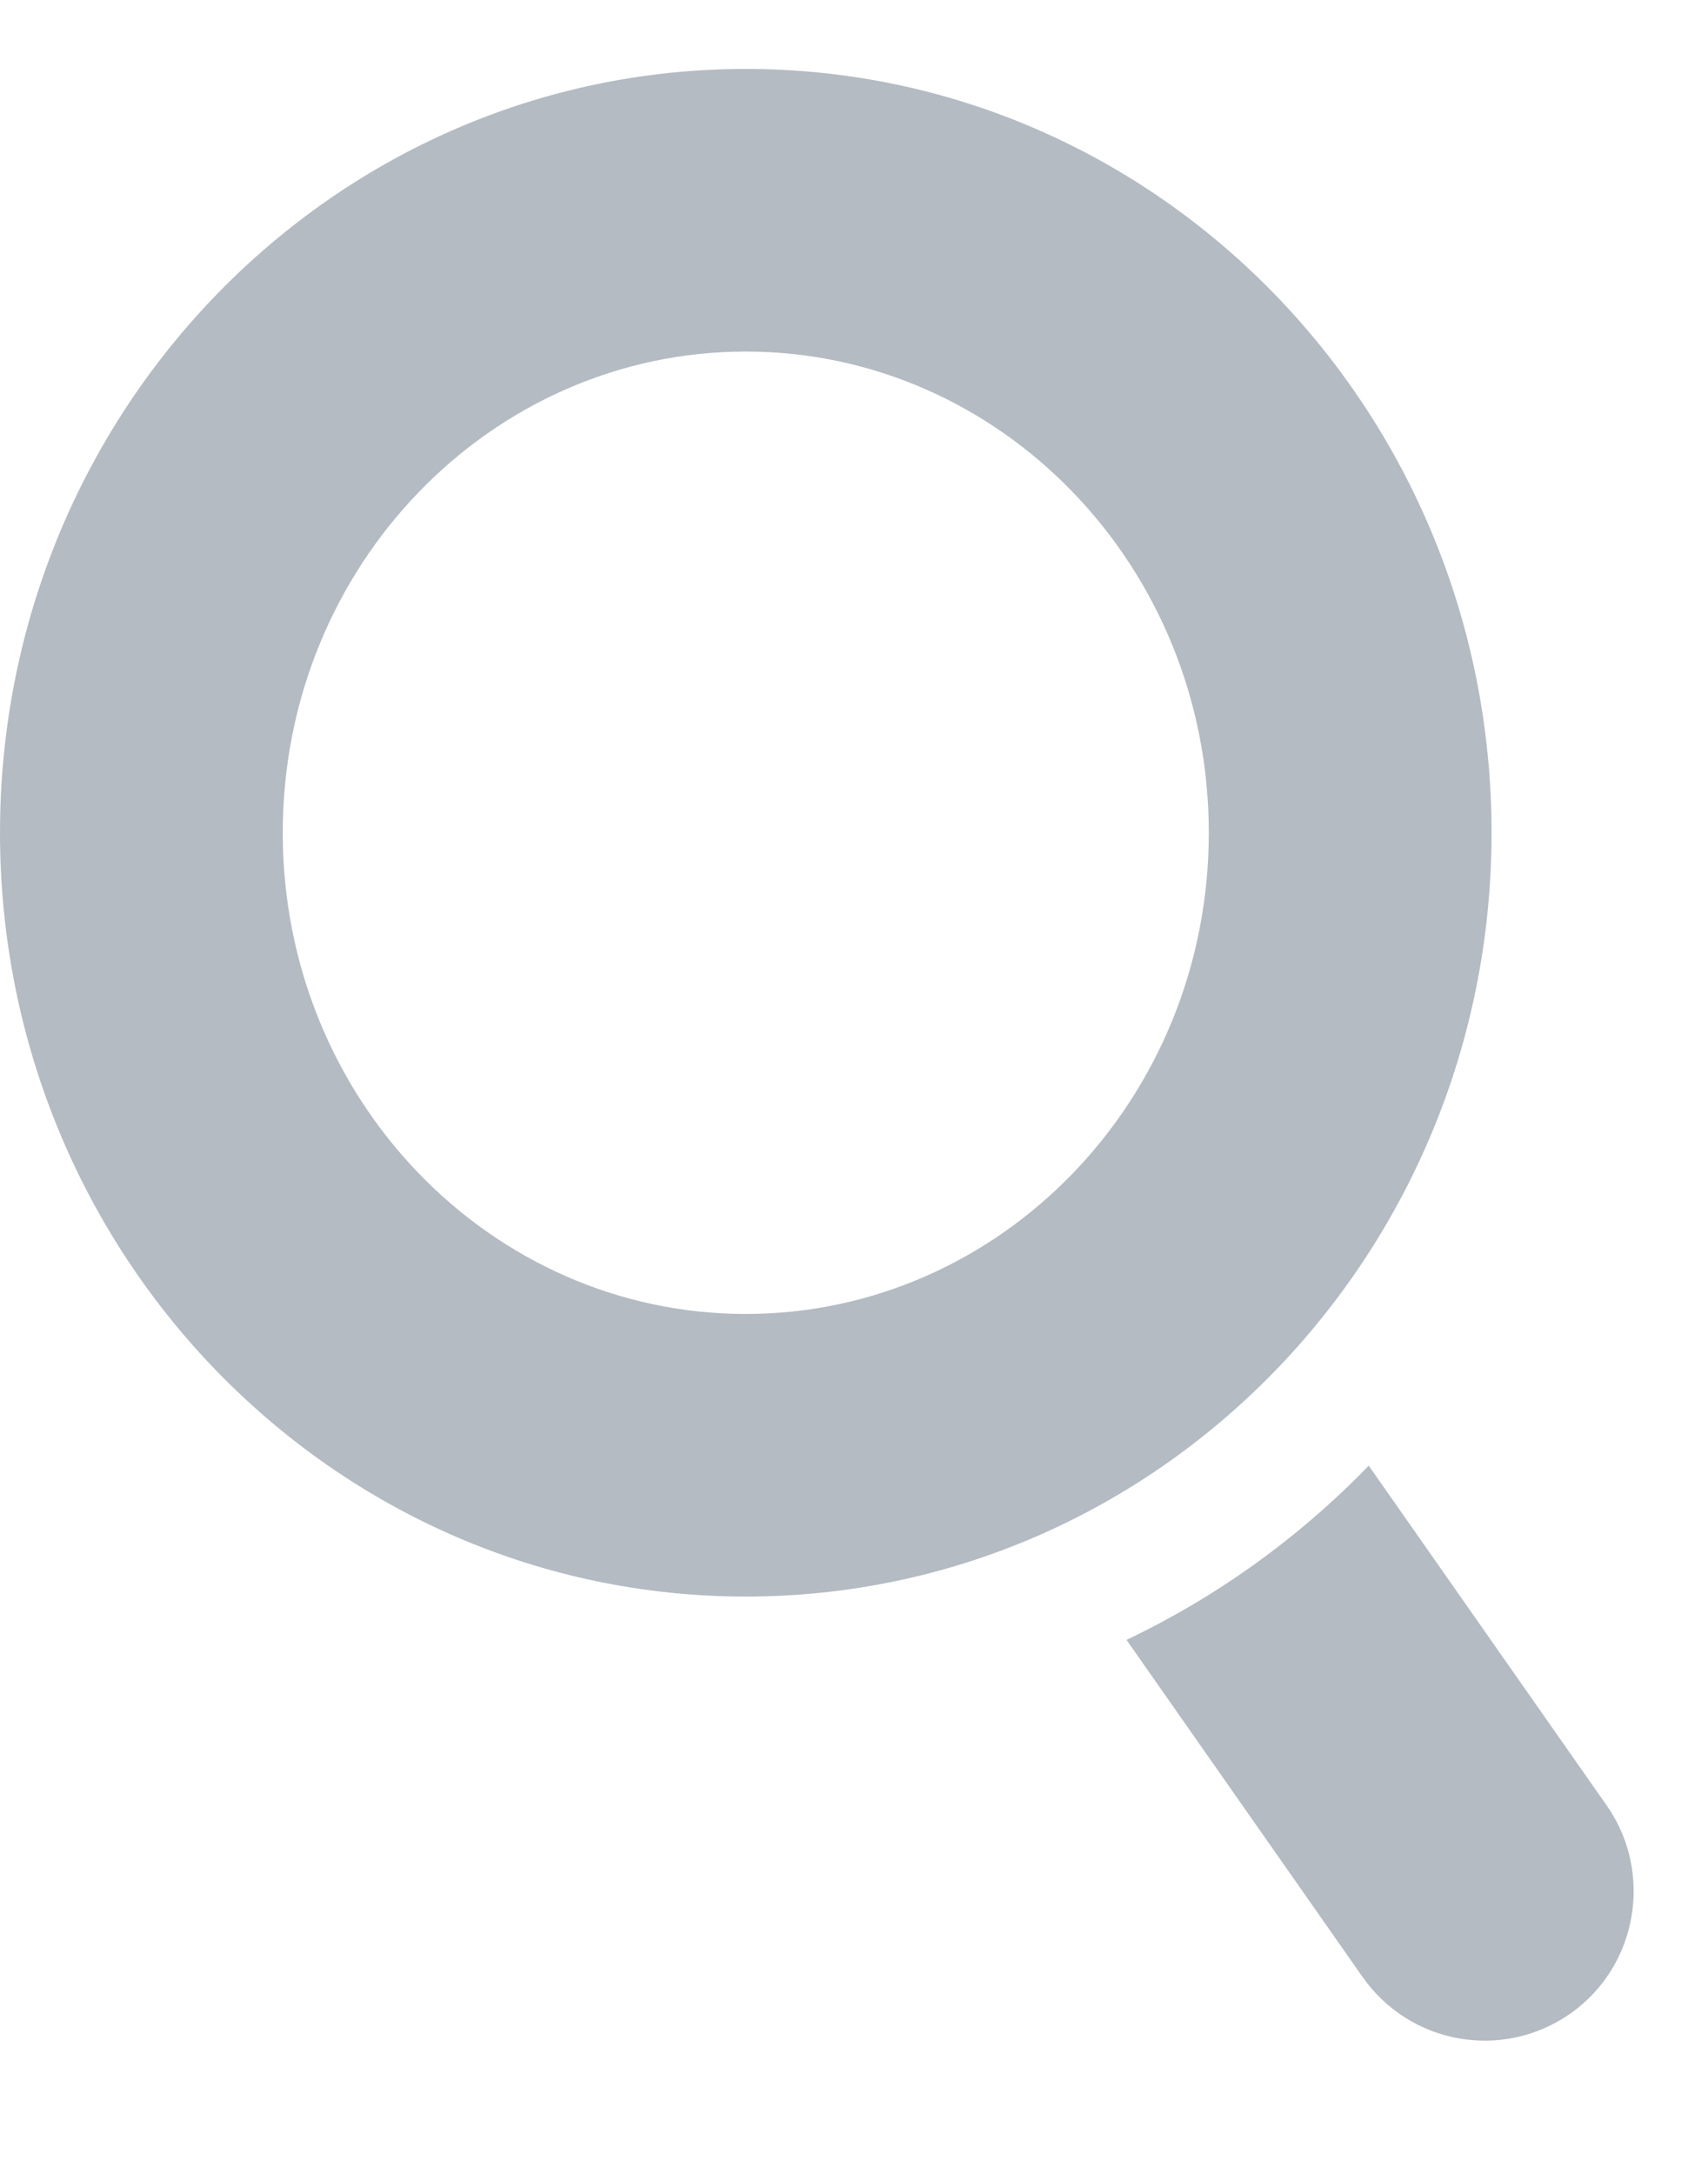 <?xml version="1.0" encoding="UTF-8" standalone="no"?>
<svg width="11px" height="14px" viewBox="0 0 11 14" version="1.1" xmlns="http://www.w3.org/2000/svg" xmlns:xlink="http://www.w3.org/1999/xlink" xmlns:sketch="http://www.bohemiancoding.com/sketch/ns">
    <!-- Generator: Sketch 3.1.1 (8761) - http://www.bohemiancoding.com/sketch -->
    <title>Arrow</title>
    <desc>Created with Sketch.</desc>
    <defs></defs>
    <g id="Page-1" stroke="none" stroke-width="1" fill="none" fill-rule="evenodd" sketch:type="MSPage">
        <g id="Main_View" sketch:type="MSArtboardGroup" transform="translate(-1124, -29)" fill="#B4BBC2">
            <g id="HEADER" sketch:type="MSLayerGroup">
                <g id="Arrow-+-SEARCH" transform="translate(1124, 26)" sketch:type="MSShapeGroup">
                    <g id="Arrow" transform="translate(0, 3.444)">
                        <path d="M7.255,10.117 L8.774,12.286 C9.079,12.722 9.675,12.83 10.113,12.524 C10.548,12.219 10.65,11.615 10.348,11.184 L8.815,8.995 C8.367,9.458 7.839,9.839 7.255,10.117 Z" id="Rectangle-3"></path>
                        <path d="M9.606,4.919 C9.606,2.202 7.456,0 4.803,0 C2.15,0 0,2.202 0,4.919 C0,7.636 2.15,9.838 4.803,9.838 C7.456,9.838 9.606,7.636 9.606,4.919 Z M1.821,4.919 C1.821,3.198 3.166,1.82 4.803,1.82 C6.44,1.82 7.785,3.198 7.785,4.919 C7.785,6.64 6.44,8.018 4.803,8.018 C3.166,8.018 1.821,6.64 1.821,4.919 Z" id="Oval-2"></path>
                    </g>
                </g>
            </g>
        </g>
    </g>
</svg>